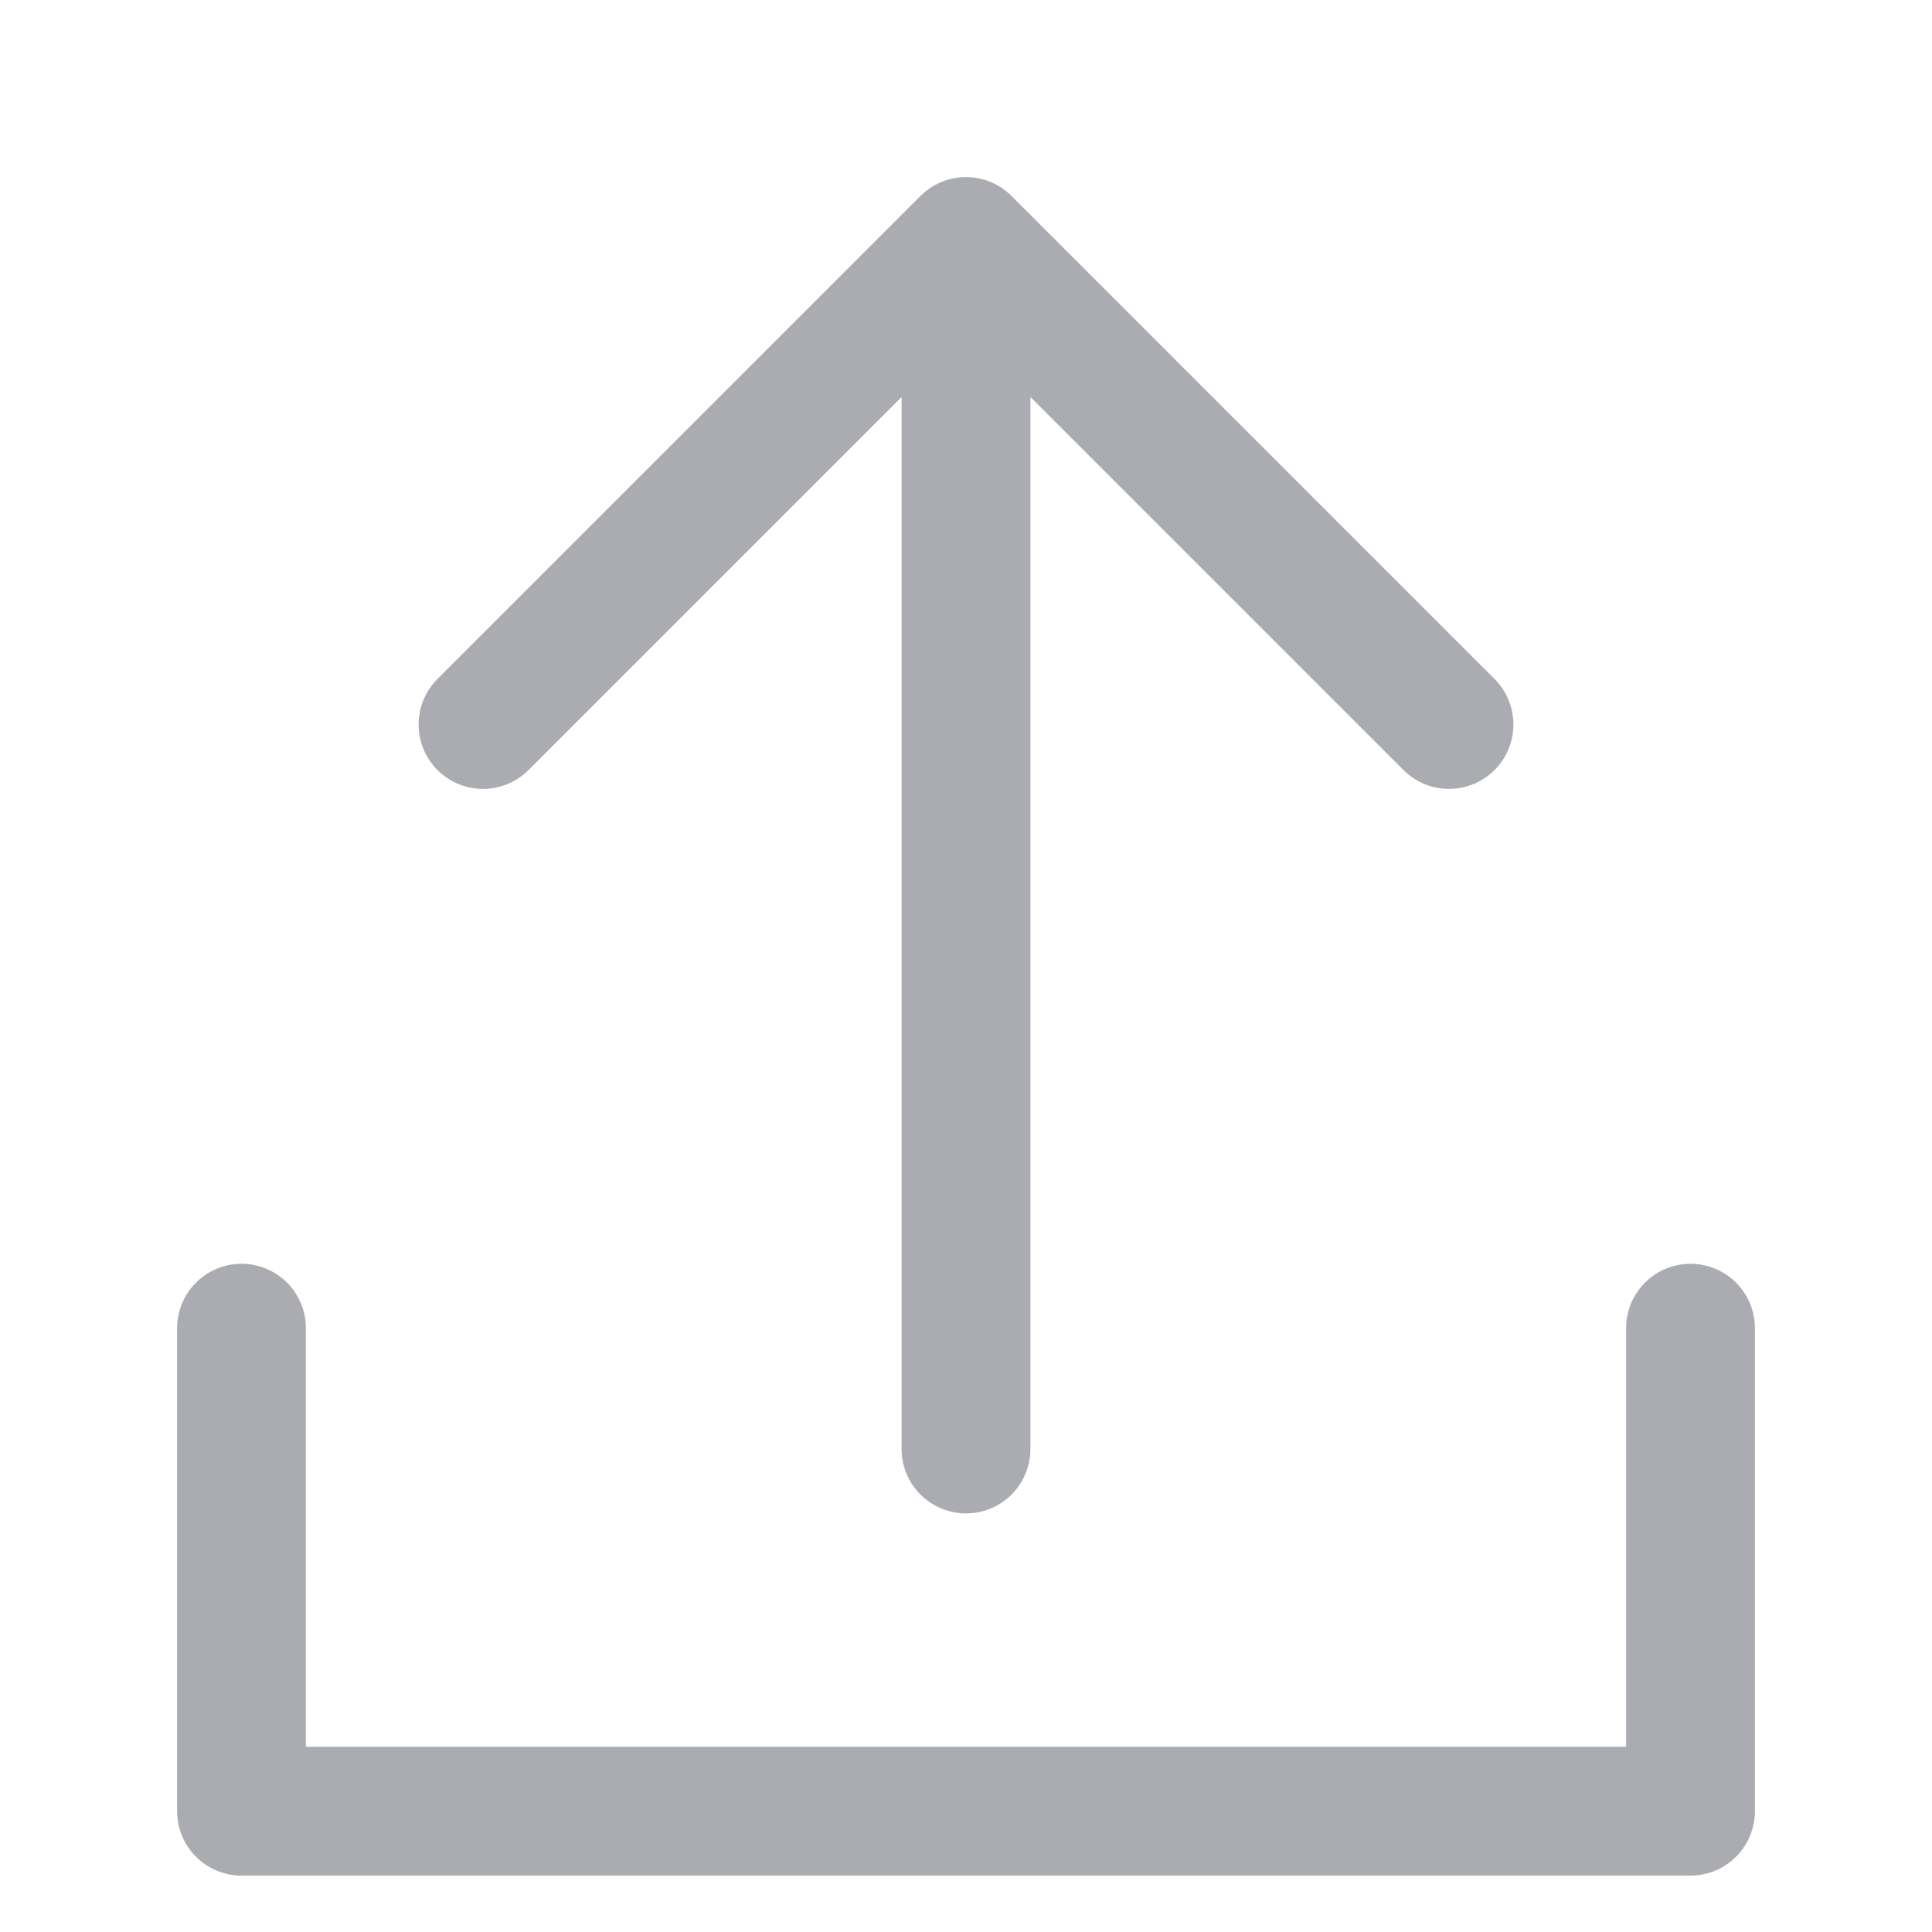 <svg width="15" height="15" viewBox="0 0 15 15" fill="none" xmlns="http://www.w3.org/2000/svg">
<path d="M13.125 10.312V14.062H1.875V10.312M7.5 1.875V11.25M7.5 1.875L3.75 5.625M7.5 1.875L11.25 5.625" stroke="#ABACB1" stroke-linecap="round" stroke-linejoin="round"/>
</svg>
